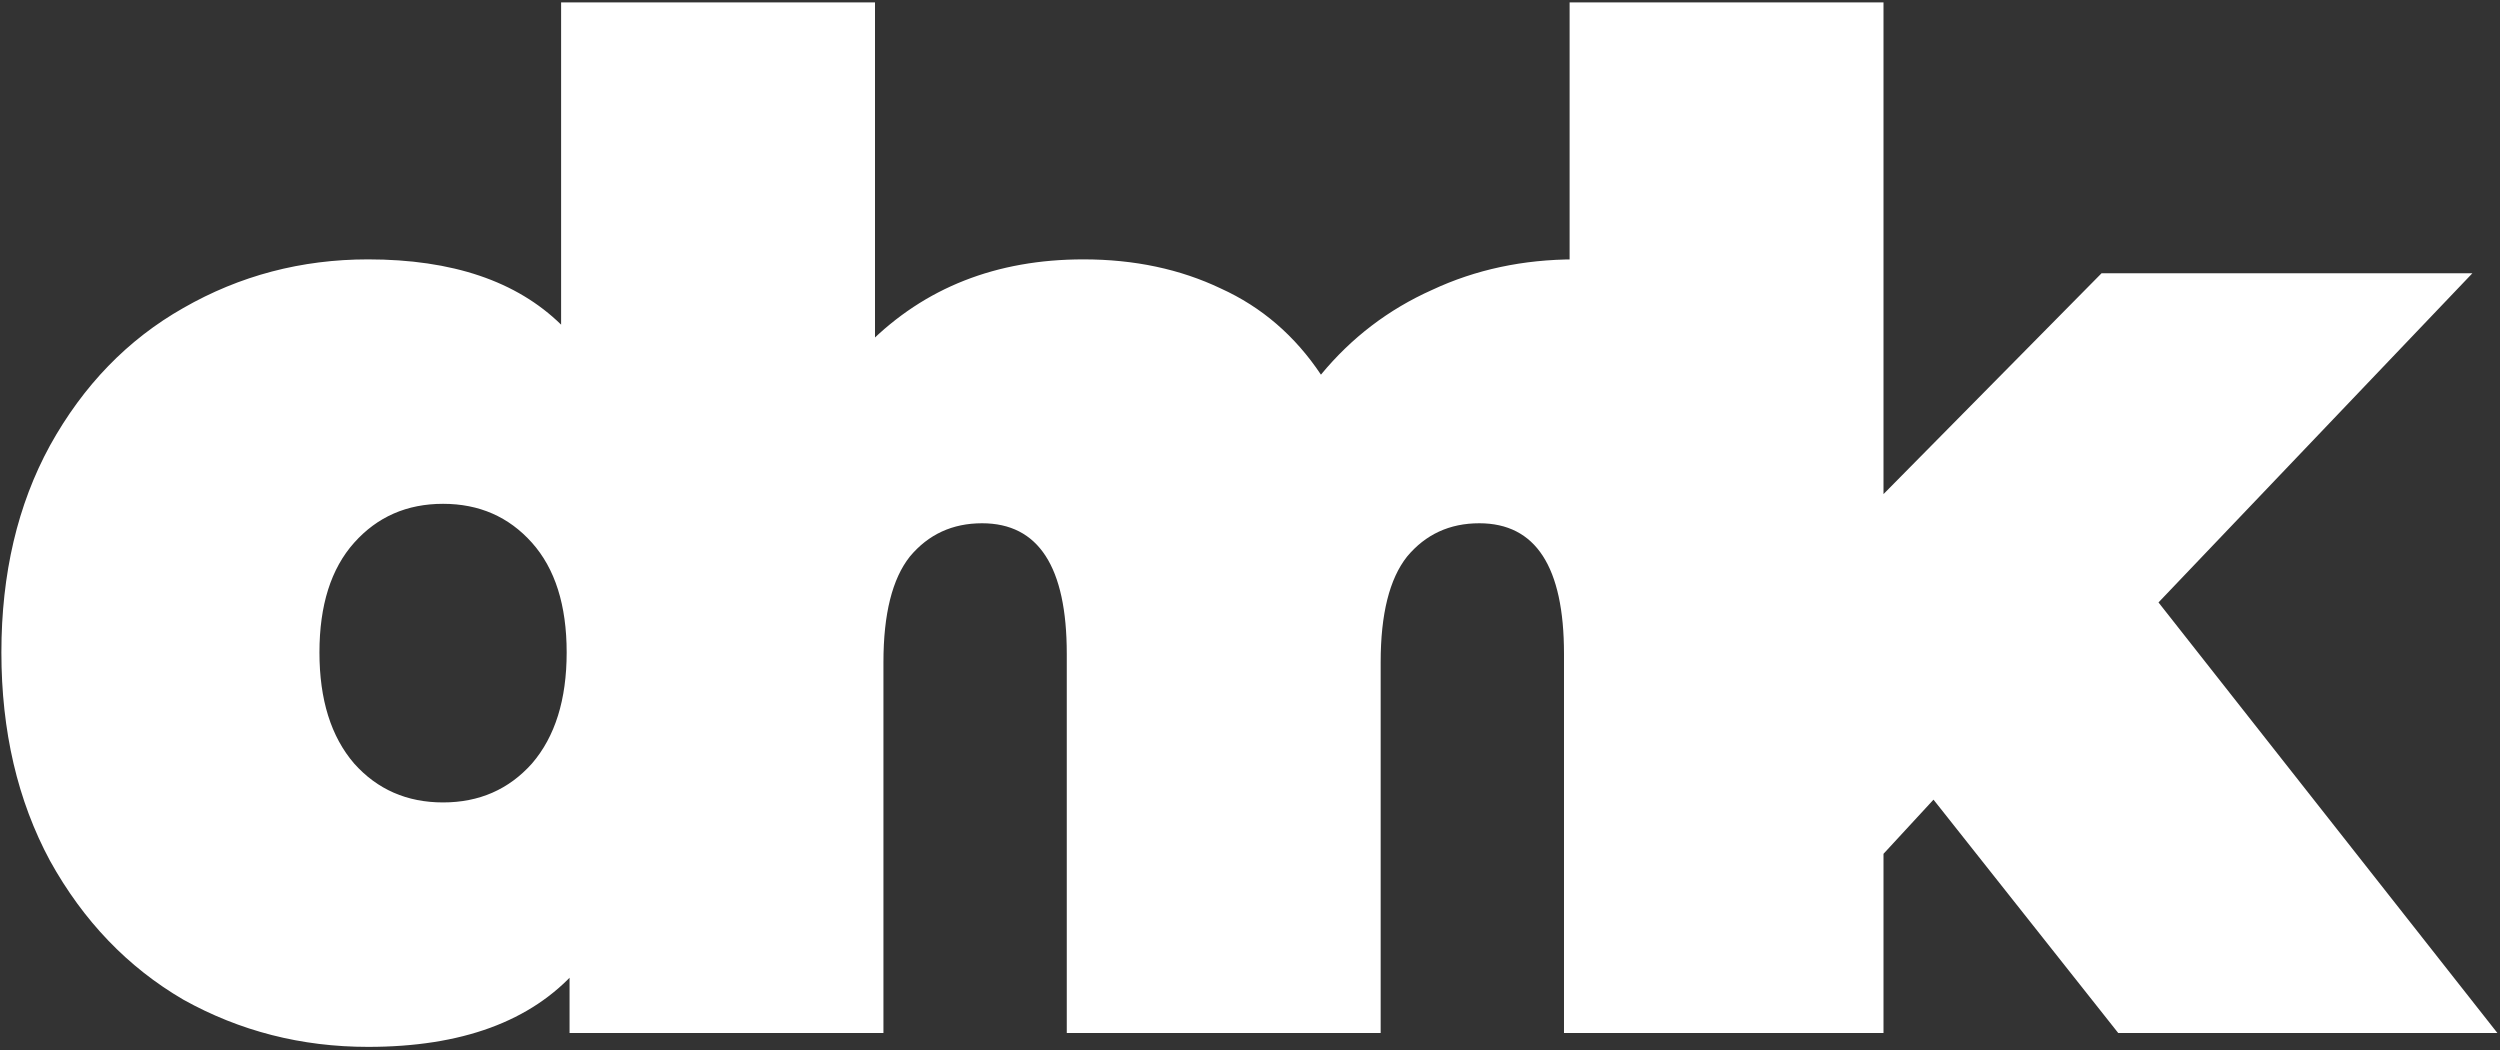 <svg width="576" height="242" viewBox="0 0 576 242" fill="none" xmlns="http://www.w3.org/2000/svg">
<rect x="0" y="0" width="576" height="242" fill="#333333" stroke="none"/>
<path d="M201.6 0.56V238H132.8V223.6C122.347 235.333 106.347 241.2 84.8 241.2C69.44 241.2 55.253 237.573 42.24 230.32C29.44 222.853 19.2 212.187 11.52 198.32C4.053 184.453 0.32 168.453 0.32 150.32C0.32 132.187 4.053 116.293 11.52 102.64C19.2 88.773 29.44 78.213 42.24 70.96C55.253 63.493 69.44 59.76 84.8 59.76C104.213 59.76 119.04 64.773 129.28 74.8V0.56H201.6ZM102.08 184.88C110.4 184.88 117.227 181.893 122.56 175.92C127.893 169.733 130.56 161.2 130.56 150.32C130.56 139.44 127.893 131.013 122.56 125.04C117.227 119.067 110.4 116.08 102.08 116.08C93.76 116.08 86.933 119.067 81.6 125.04C76.267 131.013 73.6 139.44 73.6 150.32C73.6 161.2 76.267 169.733 81.6 175.92C86.933 181.893 93.76 184.88 102.08 184.88ZM362.905 59.76C384.025 59.76 400.878 66.267 413.465 79.28C426.265 92.293 432.665 111.92 432.665 138.16V238H360.345V150.64C360.345 130.587 353.838 120.56 340.825 120.56C333.998 120.56 328.452 123.12 324.185 128.24C320.132 133.36 318.105 141.467 318.105 152.56V238H245.785V150.64C245.785 130.587 239.278 120.56 226.265 120.56C219.438 120.56 213.892 123.12 209.625 128.24C205.572 133.36 203.545 141.467 203.545 152.56V238H131.225V62.96H200.025V79.28C213.038 66.267 229.572 59.76 249.625 59.76C261.358 59.76 271.918 62 281.305 66.48C290.692 70.747 298.372 77.36 304.345 86.32C311.385 77.787 319.918 71.28 329.945 66.8C339.972 62.107 350.958 59.76 362.905 59.76ZM445.478 184.24L433.958 196.72V238H361.638V0.56H433.958V113.84L484.198 62.96H569.638L497.318 138.8L575.398 238H488.038L445.478 184.24Z" fill="white"/>
</svg>
